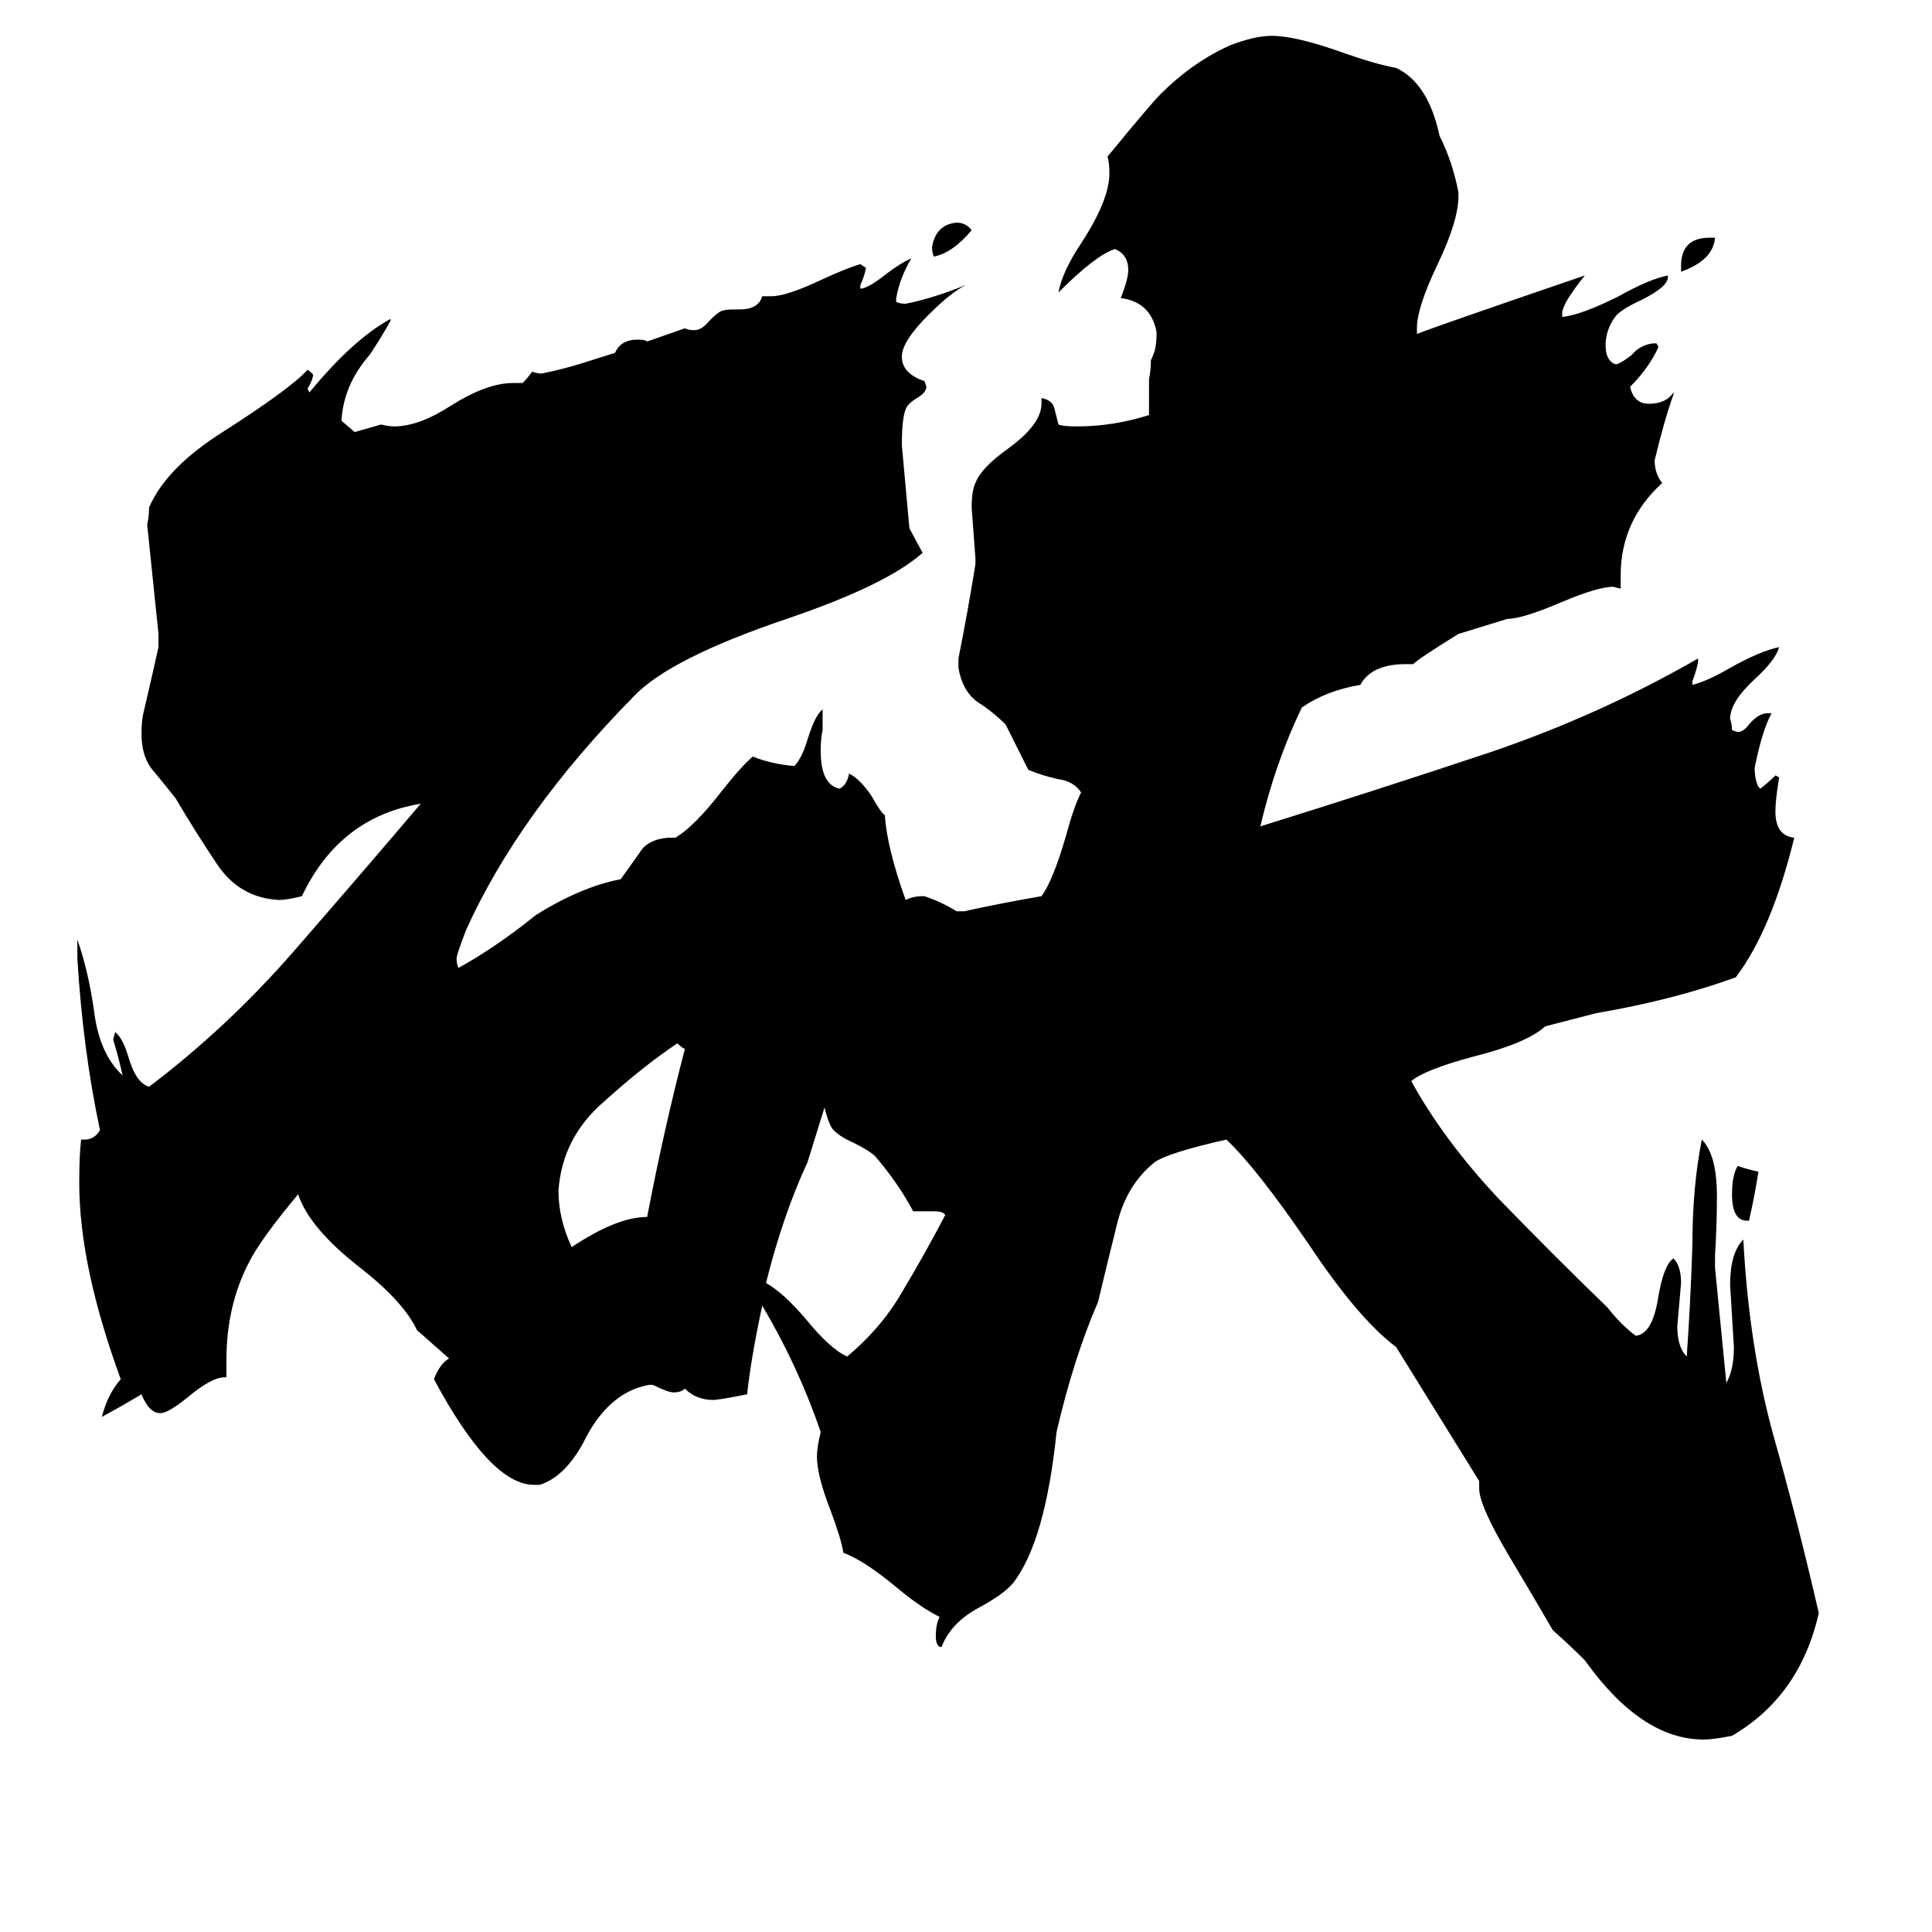 <svg xmlns="http://www.w3.org/2000/svg" viewBox="0 -800 1024 1024">
	<path fill="#000000" d="M363 -244Q361 -245 359 -247Q341 -235 320 -216Q298 -197 296 -169Q296 -154 303 -139Q327 -155 343 -155Q352 -202 363 -244ZM932 -179Q930 -166 927 -153H926Q918 -153 918 -167Q918 -177 921 -182Q927 -180 932 -179ZM515 -678Q505 -666 495 -664Q494 -666 494 -669Q496 -681 507 -682Q512 -682 515 -678ZM906 -674H909Q908 -662 891 -656V-659Q891 -674 906 -674ZM612 -614Q613 -618 613 -623V-624Q610 -640 594 -642Q598 -652 598 -657Q598 -665 591 -668Q581 -665 561 -645Q563 -656 573 -671Q588 -694 588 -708Q588 -714 587 -717Q610 -745 615 -750Q632 -767 652 -776Q665 -781 674 -781Q687 -781 712 -772Q729 -766 740 -764Q757 -756 763 -728Q770 -714 773 -698V-696Q773 -683 762 -660Q751 -637 751 -626V-623Q761 -627 840 -654Q828 -639 828 -634V-632Q838 -633 858 -643Q874 -652 884 -654V-653Q884 -648 870 -641Q859 -636 856 -632Q851 -625 851 -617Q851 -609 856 -607H857Q860 -608 865 -612Q869 -617 876 -618H878L879 -616Q874 -605 864 -595Q866 -586 874 -586Q883 -586 887 -592V-591Q882 -577 877 -556Q877 -549 881 -544Q859 -524 859 -495V-488L855 -489Q847 -489 828 -481Q807 -472 799 -472L773 -464Q752 -451 749 -448H745Q727 -448 721 -437Q703 -434 690 -425Q676 -396 668 -362Q729 -381 789 -401Q848 -421 900 -451V-449Q899 -444 897 -439V-437Q905 -439 917 -446Q933 -455 943 -457Q941 -450 930 -440Q917 -428 917 -419Q918 -416 918 -413L921 -412Q924 -412 927 -416Q932 -422 937 -422H939Q934 -413 930 -393Q930 -387 932 -383L933 -382Q937 -385 941 -389L943 -388Q941 -376 941 -370Q941 -357 951 -356Q939 -307 920 -282Q887 -270 846 -263L819 -256Q809 -247 781 -240Q755 -233 748 -227Q765 -196 794 -165Q823 -135 852 -107Q859 -98 867 -92Q876 -93 879 -113Q882 -130 887 -133Q891 -129 891 -120Q890 -108 889 -97Q889 -86 894 -81Q896 -109 897 -140Q897 -171 902 -196Q910 -188 910 -166Q910 -150 909 -135V-128Q912 -97 915 -67Q919 -74 919 -86Q918 -102 917 -119Q917 -136 924 -143Q927 -86 940 -39Q953 7 964 55Q954 99 918 120Q908 122 903 122Q870 122 840 80Q832 72 823 64Q812 45 800 25Q784 -2 784 -11V-15L740 -86Q720 -101 694 -140Q666 -181 650 -196Q619 -189 612 -184Q597 -172 592 -151Q587 -131 582 -110Q569 -80 560 -41Q554 17 537 39Q532 45 519 52Q504 60 499 73Q496 73 496 67Q496 61 498 57Q488 52 476 42Q458 27 447 23Q446 16 440 0Q433 -18 433 -28Q433 -33 435 -41Q423 -76 404 -108Q398 -80 396 -61Q381 -58 378 -58Q369 -58 363 -64Q361 -62 357 -62Q354 -62 346 -66H344Q322 -62 309 -35Q299 -17 286 -13H283Q260 -13 230 -69Q233 -77 238 -80L221 -95Q214 -110 191 -128Q164 -149 158 -167Q138 -143 132 -131Q120 -108 120 -79V-70H119Q112 -70 99 -59Q89 -51 85 -51Q79 -51 75 -61Q65 -55 54 -49Q57 -61 64 -69Q42 -129 42 -173Q42 -188 43 -196H45Q50 -196 53 -201Q44 -243 41 -292V-302Q47 -285 50 -263Q53 -241 65 -230Q63 -239 60 -249L61 -253Q65 -250 68 -240Q72 -226 79 -224Q120 -255 155 -295Q189 -334 223 -374Q180 -367 160 -325Q152 -323 148 -323Q127 -324 115 -342Q103 -360 93 -377Q85 -387 80 -393Q75 -400 75 -411Q75 -418 76 -422Q80 -439 84 -457V-464Q81 -493 78 -522Q79 -526 79 -531Q88 -552 118 -571Q154 -594 163 -604Q166 -602 166 -601Q165 -597 163 -594L164 -592Q187 -620 207 -631V-630Q202 -621 196 -612Q182 -596 181 -577L188 -571Q195 -573 202 -575Q206 -574 209 -574Q222 -574 239 -585Q258 -597 272 -597H277Q280 -600 282 -603Q285 -602 287 -602Q297 -604 307 -607L326 -613Q329 -620 338 -620Q342 -620 343 -619L363 -626Q365 -625 368 -625Q372 -625 376 -630Q380 -634 382 -635Q384 -636 389 -636H392Q402 -636 404 -643H409Q417 -643 436 -652Q449 -658 456 -660L459 -658Q458 -653 456 -649V-647Q460 -647 470 -655Q478 -661 483 -663Q477 -653 475 -642V-640Q477 -639 480 -639Q495 -642 512 -649Q504 -645 492 -633Q478 -619 478 -611Q478 -602 490 -598L491 -595Q491 -592 486 -589Q481 -586 480 -583Q478 -578 478 -564Q480 -542 482 -520L489 -507Q470 -490 417 -472Q355 -451 336 -431Q275 -369 247 -307Q242 -294 242 -292Q242 -289 243 -287Q263 -298 284 -315Q308 -330 329 -334Q334 -341 339 -348Q343 -355 354 -356H358Q368 -362 382 -380Q393 -394 399 -399Q409 -395 421 -394Q425 -398 428 -408Q432 -421 436 -424Q436 -418 436 -413Q435 -409 435 -402Q435 -384 445 -382Q449 -384 450 -390Q456 -387 462 -378Q467 -369 469 -368Q470 -351 480 -323Q484 -325 489 -325H490Q499 -322 507 -317H511Q529 -321 552 -325Q558 -333 565 -357Q569 -372 573 -380Q569 -386 561 -387Q552 -389 545 -392Q539 -404 533 -416Q526 -423 518 -428Q510 -434 508 -446V-451Q513 -476 517 -501V-504Q516 -517 515 -531Q515 -540 517 -544Q520 -552 534 -562Q552 -575 552 -586V-589Q558 -588 559 -583Q560 -579 561 -575Q563 -574 571 -574Q590 -574 609 -580Q609 -588 609 -597V-599Q610 -604 610 -609Q611 -611 612 -614ZM437 -213L428 -184Q415 -156 406 -120Q415 -115 427 -101Q440 -85 449 -81Q467 -96 478 -115Q490 -135 501 -156Q500 -158 495 -158H484Q476 -173 464 -187Q461 -190 453 -194Q444 -198 441 -202Q439 -205 437 -213Z"/>
</svg>